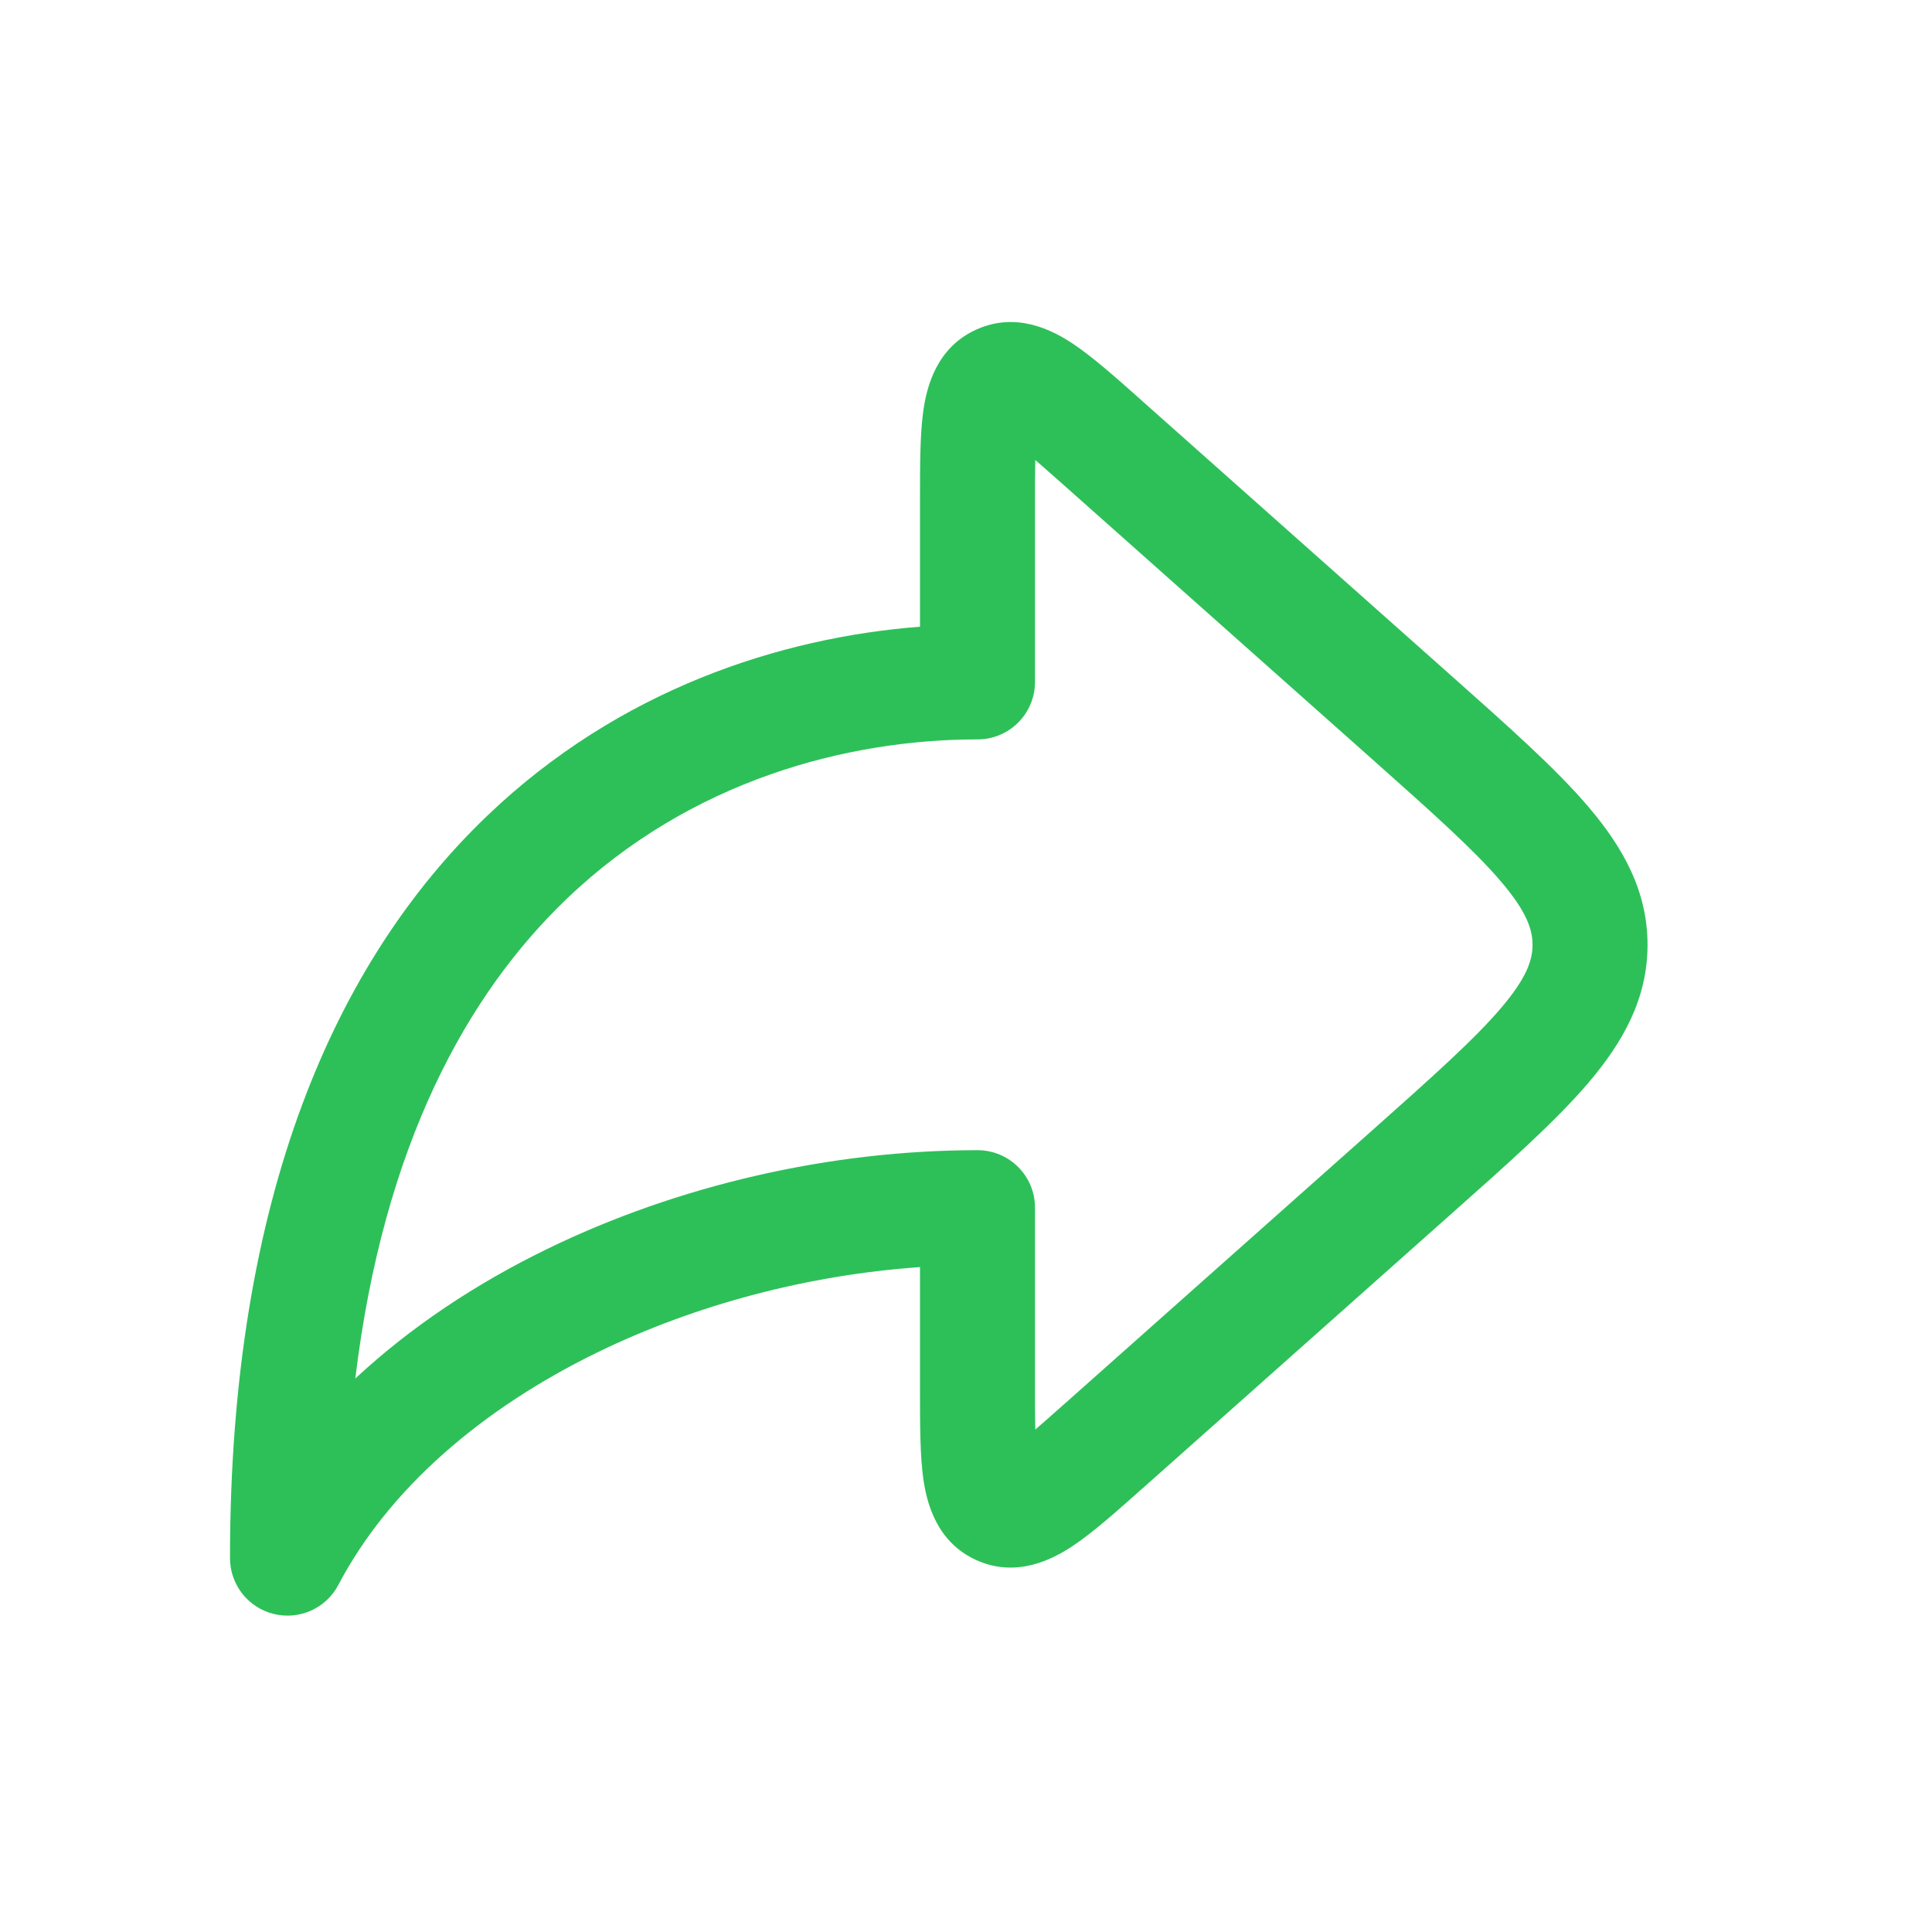 <svg width="21" height="21" viewBox="0 0 21 21" fill="none" xmlns="http://www.w3.org/2000/svg">
<path fill-rule="evenodd" clip-rule="evenodd" d="M12.395 4.34C12.406 4.35 12.416 4.359 12.427 4.369L15.772 7.342C16.396 7.897 16.914 8.356 17.269 8.774C17.642 9.213 17.908 9.685 17.908 10.27C17.908 10.854 17.642 11.326 17.269 11.765C16.914 12.183 16.396 12.643 15.772 13.197L12.427 16.171C12.416 16.18 12.406 16.19 12.395 16.199C12.125 16.439 11.872 16.664 11.654 16.808C11.44 16.949 11.051 17.154 10.615 16.959C10.179 16.763 10.074 16.335 10.037 16.082C10 15.823 10 15.485 10 15.124C10 15.109 10 15.095 10 15.081V13.773C8.79 13.857 7.565 14.178 6.493 14.7C5.232 15.315 4.225 16.186 3.678 17.227C3.545 17.481 3.255 17.612 2.975 17.543C2.696 17.474 2.5 17.224 2.5 16.936C2.5 13.002 3.651 10.441 5.297 8.866C6.732 7.493 8.48 6.93 10 6.812V5.459C10 5.444 10 5.43 10 5.416C10 5.054 10 4.716 10.037 4.458C10.074 4.204 10.179 3.776 10.615 3.581C11.051 3.385 11.44 3.59 11.654 3.731C11.872 3.875 12.125 4.1 12.395 4.34ZM11.253 5C11.347 5.081 11.459 5.181 11.597 5.303L14.907 8.245C15.575 8.839 16.025 9.241 16.317 9.584C16.597 9.913 16.658 10.106 16.658 10.27C16.658 10.434 16.597 10.626 16.317 10.955C16.025 11.298 15.575 11.7 14.907 12.294L11.597 15.236C11.459 15.358 11.347 15.458 11.253 15.539C11.25 15.415 11.25 15.264 11.25 15.081V13.127C11.25 12.781 10.97 12.502 10.625 12.502C9.031 12.502 7.375 12.88 5.945 13.577C5.179 13.95 4.466 14.421 3.862 14.984C4.169 12.444 5.077 10.806 6.161 9.769C7.511 8.477 9.217 8.037 10.625 8.037C10.97 8.037 11.25 7.758 11.25 7.412V5.459C11.25 5.275 11.25 5.124 11.253 5Z" fill="#2DC059"/>
</svg>
